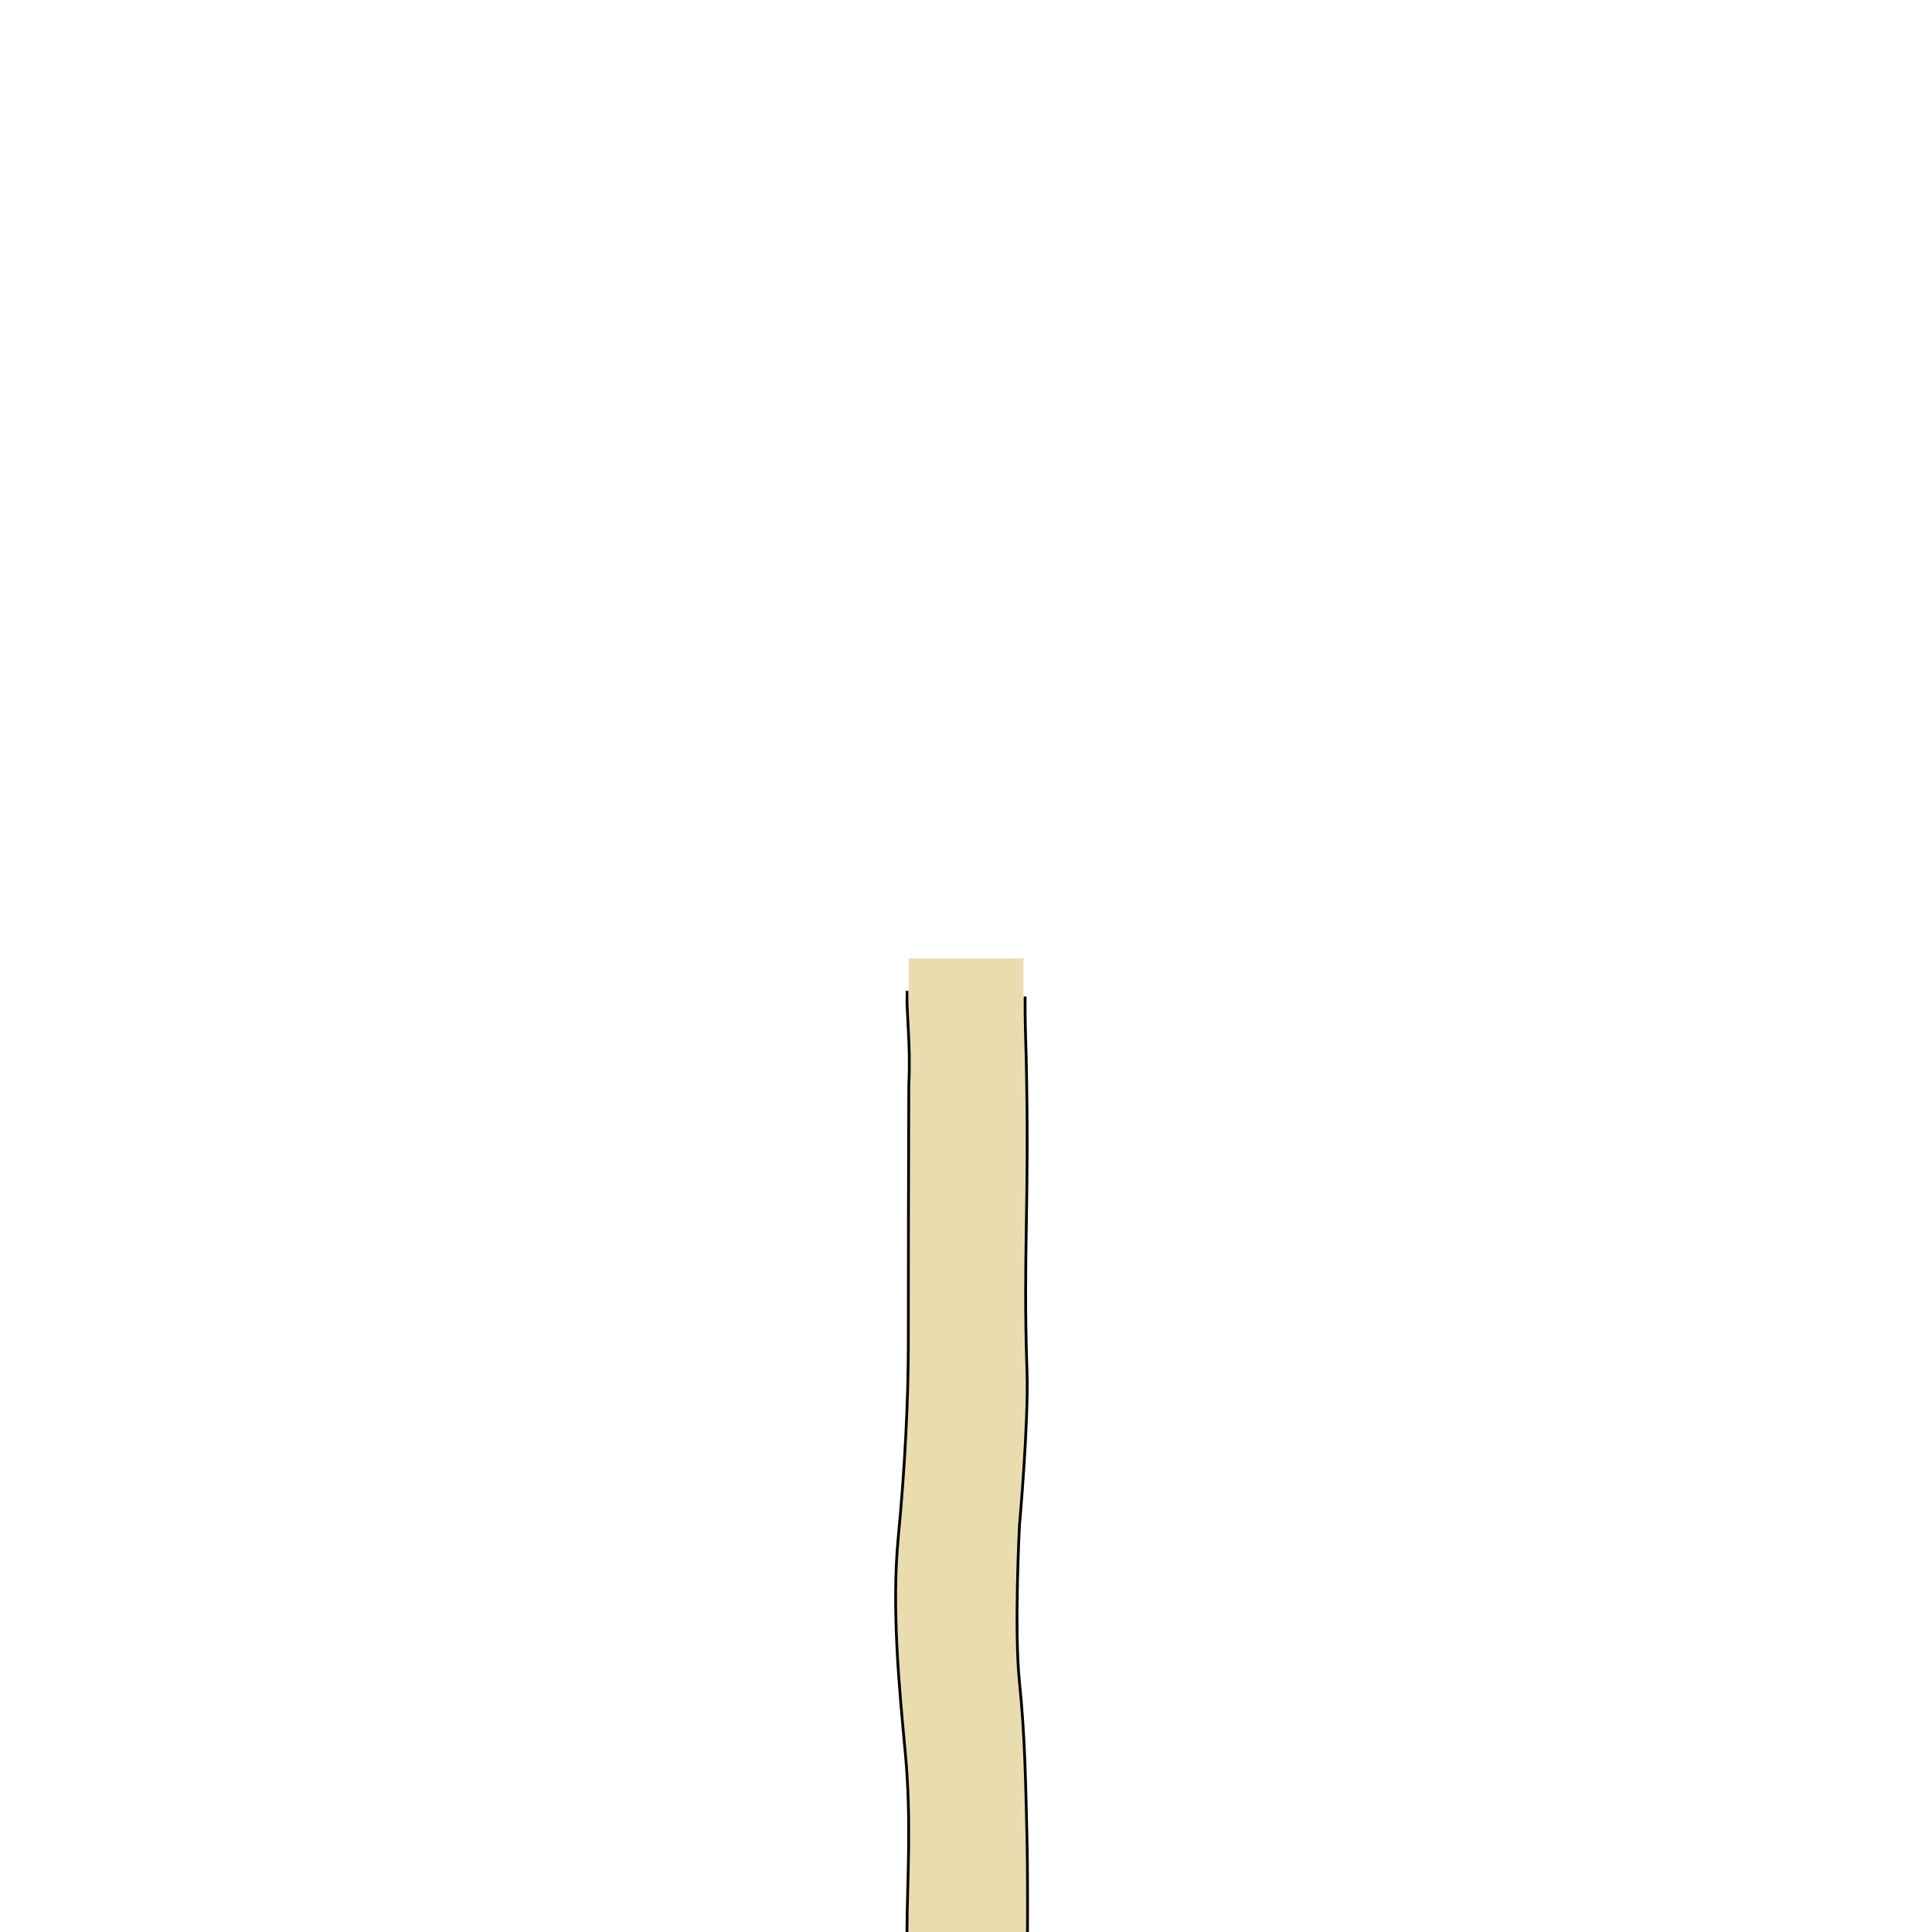 <?xml version="1.0" encoding="UTF-8" standalone="no"?>
<!-- Created with Inkscape (http://www.inkscape.org/) -->

<svg
   xmlns:dc="http://purl.org/dc/elements/1.1/"
   xmlns:cc="http://creativecommons.org/ns#"
   xmlns:rdf="http://www.w3.org/1999/02/22-rdf-syntax-ns#"
   xmlns:svg="http://www.w3.org/2000/svg"
   xmlns="http://www.w3.org/2000/svg"
   xmlns:sodipodi="http://sodipodi.sourceforge.net/DTD/sodipodi-0.dtd"
   xmlns:inkscape="http://www.inkscape.org/namespaces/inkscape"
   width="39.688"
   height="39.688"
   viewBox="-242.661 0.667 39.688 39.688"
   version="1.1"
   id="svg8"
   sodipodi:docname="road_straight_half.svg"
   inkscape:version="0.92.2 5c3e80d, 2017-08-06">
  <sodipodi:namedview
     id="base"
     pagecolor="#ffffff"
     bordercolor="#666666"
     borderopacity="1.0"
     inkscape:pageopacity="0.0"
     inkscape:pageshadow="2"
     inkscape:zoom="90.509668"
     inkscape:cx="17.665423"
     inkscape:cy="4.7587336"
     inkscape:document-units="mm"
     inkscape:current-layer="layer1"
     showgrid="false"
     inkscape:window-width="2560"
     inkscape:window-height="1380"
     inkscape:window-x="0"
     inkscape:window-y="0"
     inkscape:window-maximized="1"
     inkscape:measure-start="-8.25195e-07,39.6875"
     inkscape:measure-end="39.6875,39.6875" />
  <defs
     id="defs2" />
  <g
     id="layer1"
     inkscape:groupmode="layer"
     inkscape:label="Layer 1">
    <path
       style="fill:#e9ddaf;fill-opacity:1;stroke:#000000;stroke-width:0.057;stroke-linecap:butt;stroke-linejoin:miter;stroke-miterlimit:4;stroke-dasharray:none;stroke-opacity:1"
       d="m -224.027,21.022 c 0.003,0.109 -0.005,0.202 -0.001,0.276 0.009,0.158 0.015,0.33 0.025,0.503 0.019,0.345 0.032,0.726 0.011,1.164 -0.008,2.111 -0.008,3.281 -0.01,5.344 -0.001,1.12 -0.07,2.52 -0.205,3.923 -0.141,1.463 0.015,3.076 0.144,4.453 0.13,1.394 0.037,2.682 0.034,3.591 -0.003,0.91 -0.004,1.47 -0.004,1.47 l 2.469,-0.062 c 0,0 0.026,-2.17 0,-3.255 -0.026,-1.071 -0.041,-2.118 -0.155,-3.211 -0.111,-1.065 0,-3.211 0,-3.211 0,0 0.19,-2.109 0.155,-3.167 -0.083,-2.496 0.052,-3.325 -0.017,-6.487 0,0 -0.011,-0.297 -0.018,-0.639 -0.003,-0.171 -0.005,-0.354 -0.004,-0.516 1.4e-4,-0.02 3.3e-4,-0.04 5.7e-4,-0.06"
       id="path4541"
       inkscape:connector-curvature="0"
       sodipodi:nodetypes="cssccsssccsscscssc" />
    <rect
       style="opacity:1;fill:#e9ddaf;fill-opacity:1;stroke:#000000;stroke-width:0;stroke-linejoin:miter;stroke-miterlimit:4;stroke-dasharray:none;stroke-opacity:1"
       id="rect878"
       width="2.359"
       height="0.82"
       x="-223.997"
       y="20.353" />
  </g>
</svg>
